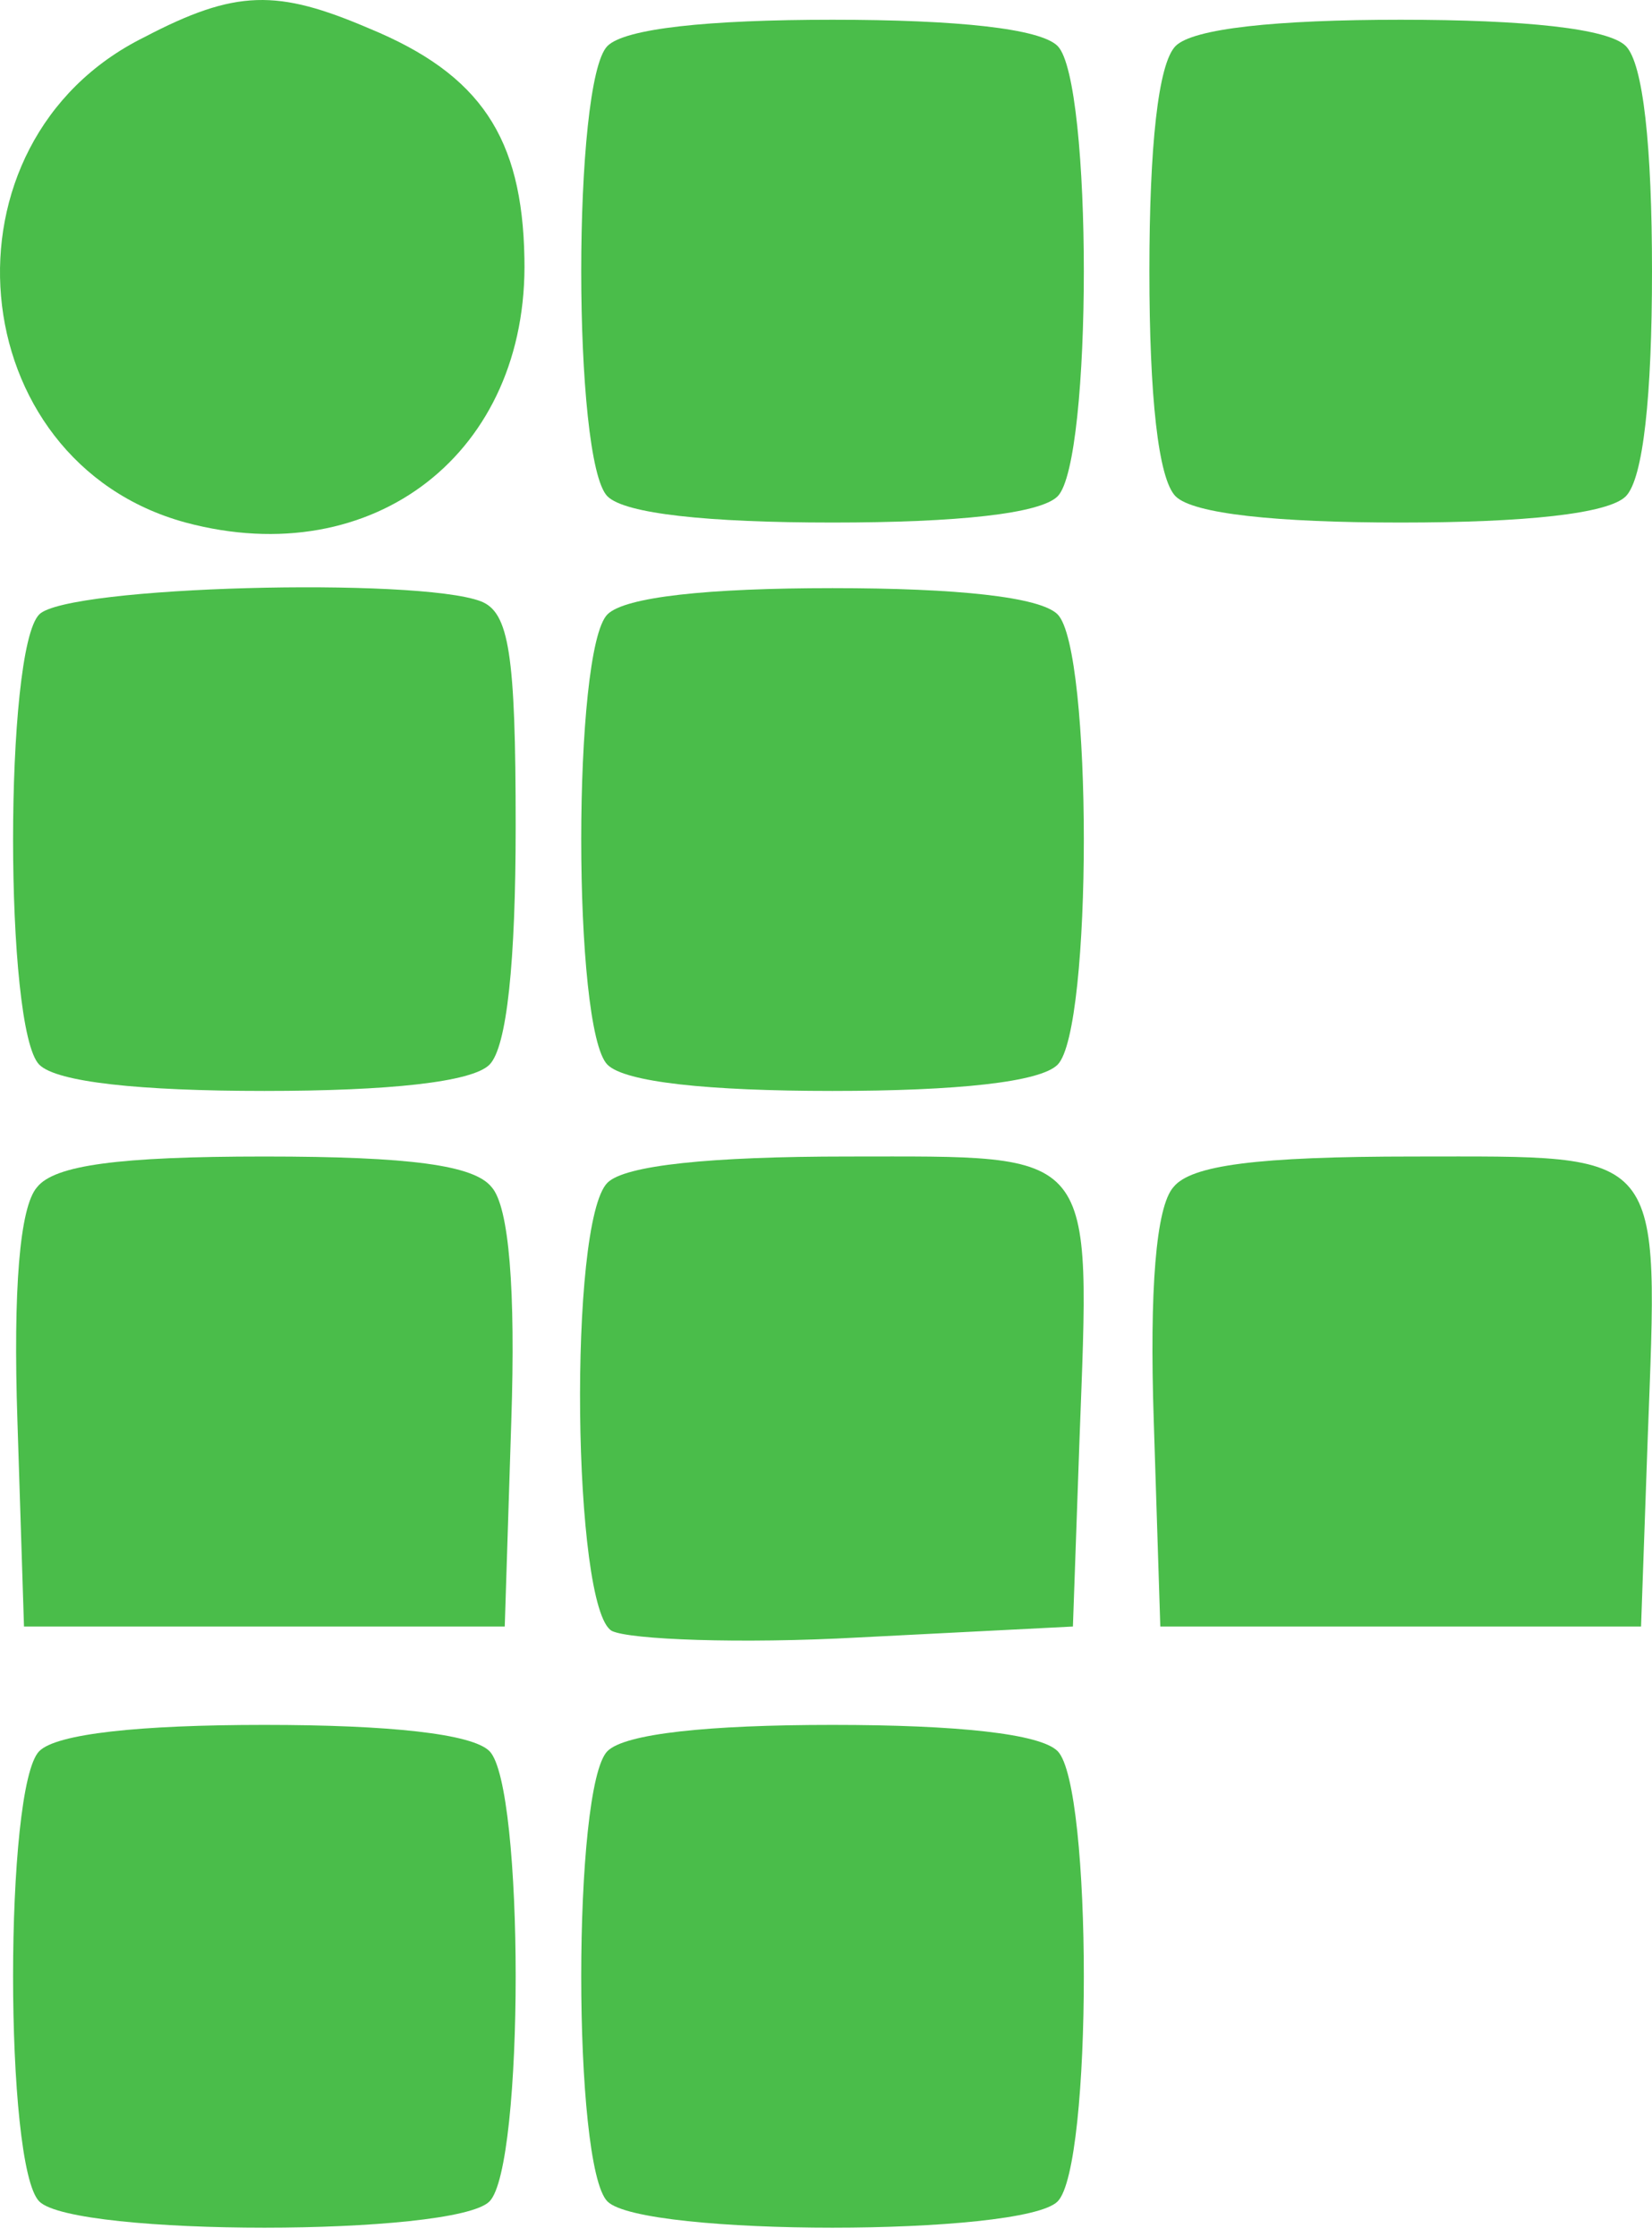 <svg width="82" height="111" viewBox="0 0 82 111" fill="none" xmlns="http://www.w3.org/2000/svg">
<path d="M7.157 1.848C-3.365 7.054 -1.955 22.891 9.218 25.928C18.546 28.423 26.247 22.457 26.03 12.803C25.922 6.838 23.861 3.692 18.329 1.414C13.773 -0.538 11.712 -0.538 7.157 1.848Z" fill="#4ABD4A"/>
<path d="M30.152 2.282C28.416 4.017 28.416 22.891 30.152 24.627C31.02 25.494 35.142 25.928 41.324 25.928C47.507 25.928 51.629 25.494 52.496 24.627C54.232 22.891 54.232 4.017 52.496 2.282C51.629 1.414 47.507 0.98 41.324 0.98C35.142 0.98 31.02 1.414 30.152 2.282Z" fill="#4ABD4A"/>
<path d="M58.354 2.282C57.486 3.15 57.052 7.271 57.052 13.454C57.052 19.637 57.486 23.759 58.354 24.627C59.222 25.494 63.343 25.928 69.526 25.928C75.709 25.928 79.831 25.494 80.698 24.627C81.566 23.759 82 19.637 82 13.454C82 7.271 81.566 3.15 80.698 2.282C79.831 1.414 75.709 0.98 69.526 0.98C63.343 0.98 59.222 1.414 58.354 2.282Z" fill="#4ABD4A"/>
<path d="M1.95 30.484C0.215 32.219 0.215 51.093 1.95 52.828C2.818 53.696 6.94 54.13 13.122 54.13C19.305 54.13 23.427 53.696 24.295 52.828C25.162 51.961 25.596 47.73 25.596 41.005C25.596 32.436 25.271 30.375 23.861 29.833C20.715 28.64 3.36 29.074 1.95 30.484Z" fill="#4ABD4A"/>
<path d="M30.152 30.484C28.416 32.219 28.416 51.093 30.152 52.828C31.02 53.696 35.142 54.13 41.324 54.13C47.507 54.13 51.629 53.696 52.496 52.828C54.232 51.093 54.232 32.219 52.496 30.484C51.629 29.616 47.507 29.182 41.324 29.182C35.142 29.182 31.02 29.616 30.152 30.484Z" fill="#4ABD4A"/>
<path d="M1.842 58.903C0.974 59.879 0.648 64.001 0.865 70.509L1.191 80.705H13.122H25.054L25.379 70.509C25.596 64.001 25.271 59.879 24.403 58.903C23.535 57.818 20.39 57.384 13.122 57.384C5.855 57.384 2.709 57.818 1.842 58.903Z" fill="#4ABD4A"/>
<path d="M30.152 58.685C28.199 60.638 28.416 79.837 30.369 80.922C31.237 81.356 36.769 81.572 42.626 81.247L53.256 80.705L53.581 71.485C54.123 56.842 54.557 57.384 42.083 57.384C35.25 57.384 31.02 57.818 30.152 58.685Z" fill="#4ABD4A"/>
<path d="M58.245 58.903C57.377 59.879 57.052 64.001 57.269 70.509L57.594 80.705H69.526H81.457L81.783 71.485C82.325 56.842 82.759 57.384 70.177 57.384C62.367 57.384 59.113 57.818 58.245 58.903Z" fill="#4ABD4A"/>
<path d="M1.95 86.887C0.215 88.623 0.215 107.496 1.95 109.232C3.686 110.967 22.559 110.967 24.295 109.232C26.03 107.496 26.03 88.623 24.295 86.887C23.427 86.02 19.305 85.586 13.122 85.586C6.94 85.586 2.818 86.02 1.95 86.887Z" fill="#4ABD4A"/>
<path d="M30.152 86.887C28.416 88.623 28.416 107.496 30.152 109.232C31.887 110.967 50.761 110.967 52.496 109.232C54.232 107.496 54.232 88.623 52.496 86.887C51.629 86.02 47.507 85.586 41.324 85.586C35.142 85.586 31.02 86.02 30.152 86.887Z" fill="#4ABD4A"/>
</svg>
